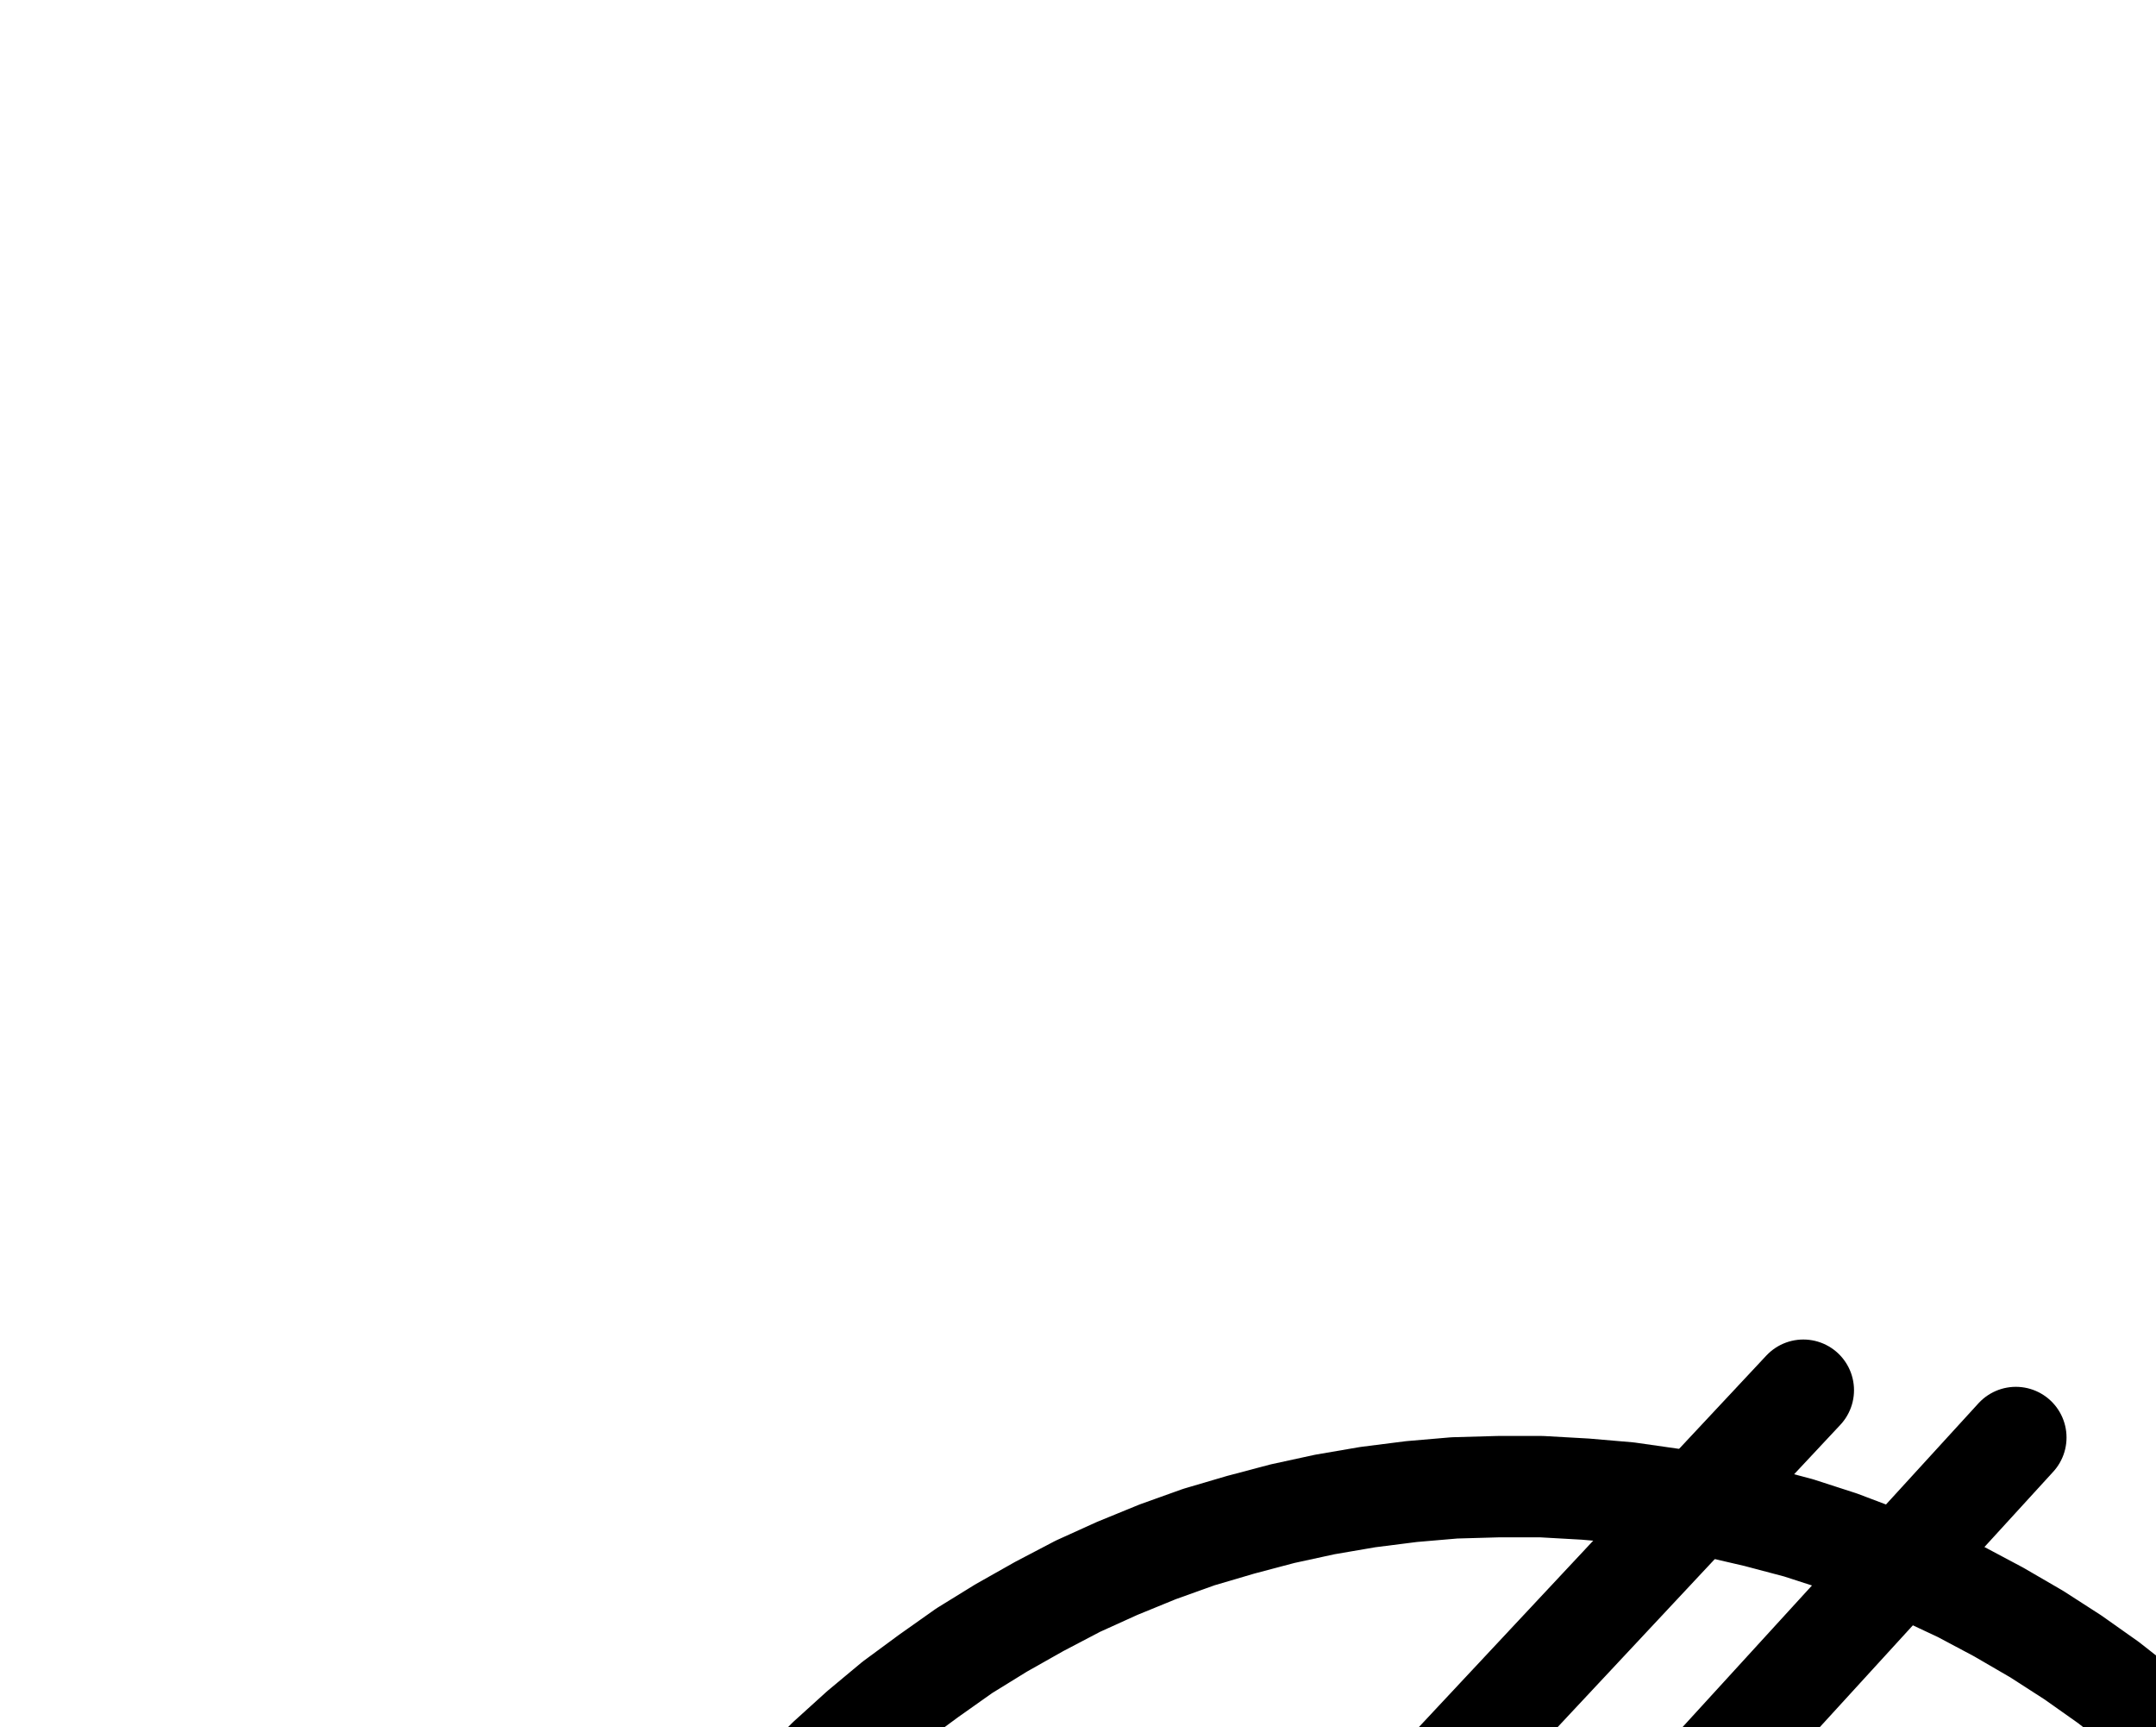 <?xml version="1.0" encoding="UTF-8" standalone="no"?>
<!-- Created with Inkscape (http://www.inkscape.org/) -->

<svg
   version="1.1"
   id="svg1"
   width="561.627"
   height="449.827"
   viewBox="0 0 561.627 449.827"
   sodipodi:docname="Receiver.pdf"
   xmlns:inkscape="http://www.inkscape.org/namespaces/inkscape"
   xmlns:sodipodi="http://sodipodi.sourceforge.net/DTD/sodipodi-0.dtd"
   xmlns="http://www.w3.org/2000/svg"
   xmlns:svg="http://www.w3.org/2000/svg">
  <defs
     id="defs1">
    <clipPath
       clipPathUnits="userSpaceOnUse"
       id="clipPath2">
      <path
         d="M 0,0.16 V 1122.56 H 793.6 V 0.16 Z"
         transform="translate(-654.08,-628.48)"
         clip-rule="evenodd"
         id="path2" />
    </clipPath>
    <clipPath
       clipPathUnits="userSpaceOnUse"
       id="clipPath4">
      <path
         d="M 0,0.16 V 1122.56 H 793.6 V 0.16 Z"
         transform="translate(-375.36,-638.08)"
         clip-rule="evenodd"
         id="path4" />
    </clipPath>
    <clipPath
       clipPathUnits="userSpaceOnUse"
       id="clipPath6">
      <path
         d="M 0,0.16 V 1122.56 H 793.6 V 0.16 Z"
         clip-rule="evenodd"
         id="path6" />
    </clipPath>
    <clipPath
       clipPathUnits="userSpaceOnUse"
       id="clipPath8">
      <path
         d="M 0,0.16 V 1122.56 H 793.6 V 0.16 Z"
         clip-rule="evenodd"
         id="path8" />
    </clipPath>
    <clipPath
       clipPathUnits="userSpaceOnUse"
       id="clipPath10">
      <path
         d="M 0,0.16 V 1122.56 H 793.6 V 0.16 Z"
         transform="translate(-464.64,-592.48)"
         clip-rule="evenodd"
         id="path10" />
    </clipPath>
  </defs>
  <sodipodi:namedview
     id="namedview1"
     pagecolor="#505050"
     bordercolor="#eeeeee"
     borderopacity="1"
     inkscape:showpageshadow="0"
     inkscape:pageopacity="0"
     inkscape:pagecheckerboard="0"
     inkscape:deskcolor="#505050">
    <inkscape:page
       x="0"
       y="0"
       inkscape:label="1"
       id="page1"
       width="561.627"
       height="449.827"
       margin="0"
       bleed="0" />
  </sodipodi:namedview>
  <g
     id="g1"
     inkscape:groupmode="layer"
     inkscape:label="1">
    <path
       id="path1"
       d="M 0,0 -0.96,-11.2 -2.4,-22.4 -4.32,-33.6 -6.72,-44.64 -9.6,-55.68 -12.96,-66.4 -16.8,-77.12 -21.12,-87.68 -25.92,-97.92 -31.04,-108 l -5.6,-9.76 -6.08,-9.6 -6.4,-9.44 -6.88,-8.96 -7.2,-8.64 -7.68,-8.48 -8,-8 -8.32,-7.68 -8.64,-7.36 -8.96,-7.04 -9.28,-6.56 -9.44,-6.08 -9.92,-5.76 -9.92,-5.28 -10.24,-4.8 -10.56,-4.32 -10.56,-4 -10.88,-3.52 -10.88,-2.88 -11.04,-2.56 -11.2,-2.08 -11.2,-1.6 L -241.12,-243.36 -252.48,-244 h -11.36 l -11.36,0.32 -11.2,0.96 -11.36,1.44 -11.2,1.92 -11.04,2.4 -10.88,2.88 -10.88,3.2 -10.72,3.84 -10.56,4.32 -10.24,4.64 -10.08,5.28 -9.92,5.6 -9.6,5.92 -9.28,6.56 -9.12,6.72 -8.64,7.2 -8.48,7.68 -8,8 -7.84,8.16"
       style="fill:none;stroke:#000000;stroke-width:26.4;stroke-linecap:round;stroke-linejoin:round;stroke-miterlimit:10;stroke-dasharray:none;stroke-opacity:1"
       transform="translate(654.08,631.16)"
       clip-path="url(#clipPath2)" />
    <path
       id="path3"
       d="m 0,0 1.12,8 1.44,7.68 1.92,7.68 2.4,7.52 2.88,7.36 3.2,7.2 3.52,7.04 4,6.88 4.48,6.56 L 29.6,72.16 34.72,78.24 40.16,84 45.92,89.44 52,94.56 l 6.24,4.64 6.56,4.48 6.88,4 7.04,3.52 7.2,3.2 7.36,2.88 7.52,2.4 7.68,1.92 7.84,1.44 7.84,1.12 7.84,0.64 7.84,0.16 8,-0.32 7.84,-0.64 7.84,-1.28 7.68,-1.6 7.68,-1.92 7.52,-2.56 7.36,-2.88 7.04,-3.2 7.04,-3.68 6.72,-4.16 6.56,-4.48 6.24,-4.8 6.08,-5.12 5.6,-5.44 5.44,-5.92 4.96,-6.08 4.64,-6.4 4.32,-6.56 4,-6.88 L 265.92,44 l 3.04,-7.36 2.72,-7.36 2.24,-7.52 1.92,-7.68 1.44,-7.84 0.96,-7.84 0.48,-8"
       style="fill:none;stroke:#000000;stroke-width:26.4;stroke-linecap:round;stroke-linejoin:round;stroke-miterlimit:10;stroke-dasharray:none;stroke-opacity:1"
       transform="translate(375.36,640.76)"
       clip-path="url(#clipPath4)" />
    <path
       id="path5"
       d="m 525.12,371.68 -346.08,378.56"
       style="fill:none;stroke:#000000;stroke-width:26.4;stroke-linecap:round;stroke-linejoin:round;stroke-miterlimit:10;stroke-dasharray:none;stroke-opacity:1"
       transform="translate(0,2.68)"
       clip-path="url(#clipPath6)" />
    <path
       id="path7"
       d="M 469.76,359.36 140.16,711.68"
       style="fill:none;stroke:#000000;stroke-width:26.4;stroke-linecap:round;stroke-linejoin:round;stroke-miterlimit:10;stroke-dasharray:none;stroke-opacity:1"
       transform="translate(0,2.68)"
       clip-path="url(#clipPath8)" />
    <path
       id="path9"
       d="m 0,0 -2.72,-3.04 -3.04,-2.88 -3.2,-2.72 -3.52,-2.4 -3.68,-2.08 -3.84,-1.76 -4,-1.44 -4,-1.12 -4.16,-0.8 -4.32,-0.48 h -4.16 l -4.16,0.16 -4.16,0.64 -4.16,0.96 -4,1.28 -4,1.6 -3.68,1.92 -3.68,2.24 -3.36,2.4 -3.2,2.88 -2.88,3.04 -2.72,3.2 -2.4,3.52 -2.08,3.68 -1.92,3.84 -1.44,3.84 -1.12,4.16 -0.8,4.16 -0.48,4.16 -0.16,4.16 0.32,4.32 0.48,4.16 0.96,4"
       style="fill:none;stroke:#000000;stroke-width:26.4;stroke-linecap:round;stroke-linejoin:round;stroke-miterlimit:10;stroke-dasharray:none;stroke-opacity:1"
       transform="translate(464.64,595.16)"
       clip-path="url(#clipPath10)" />
  </g>
</svg>
